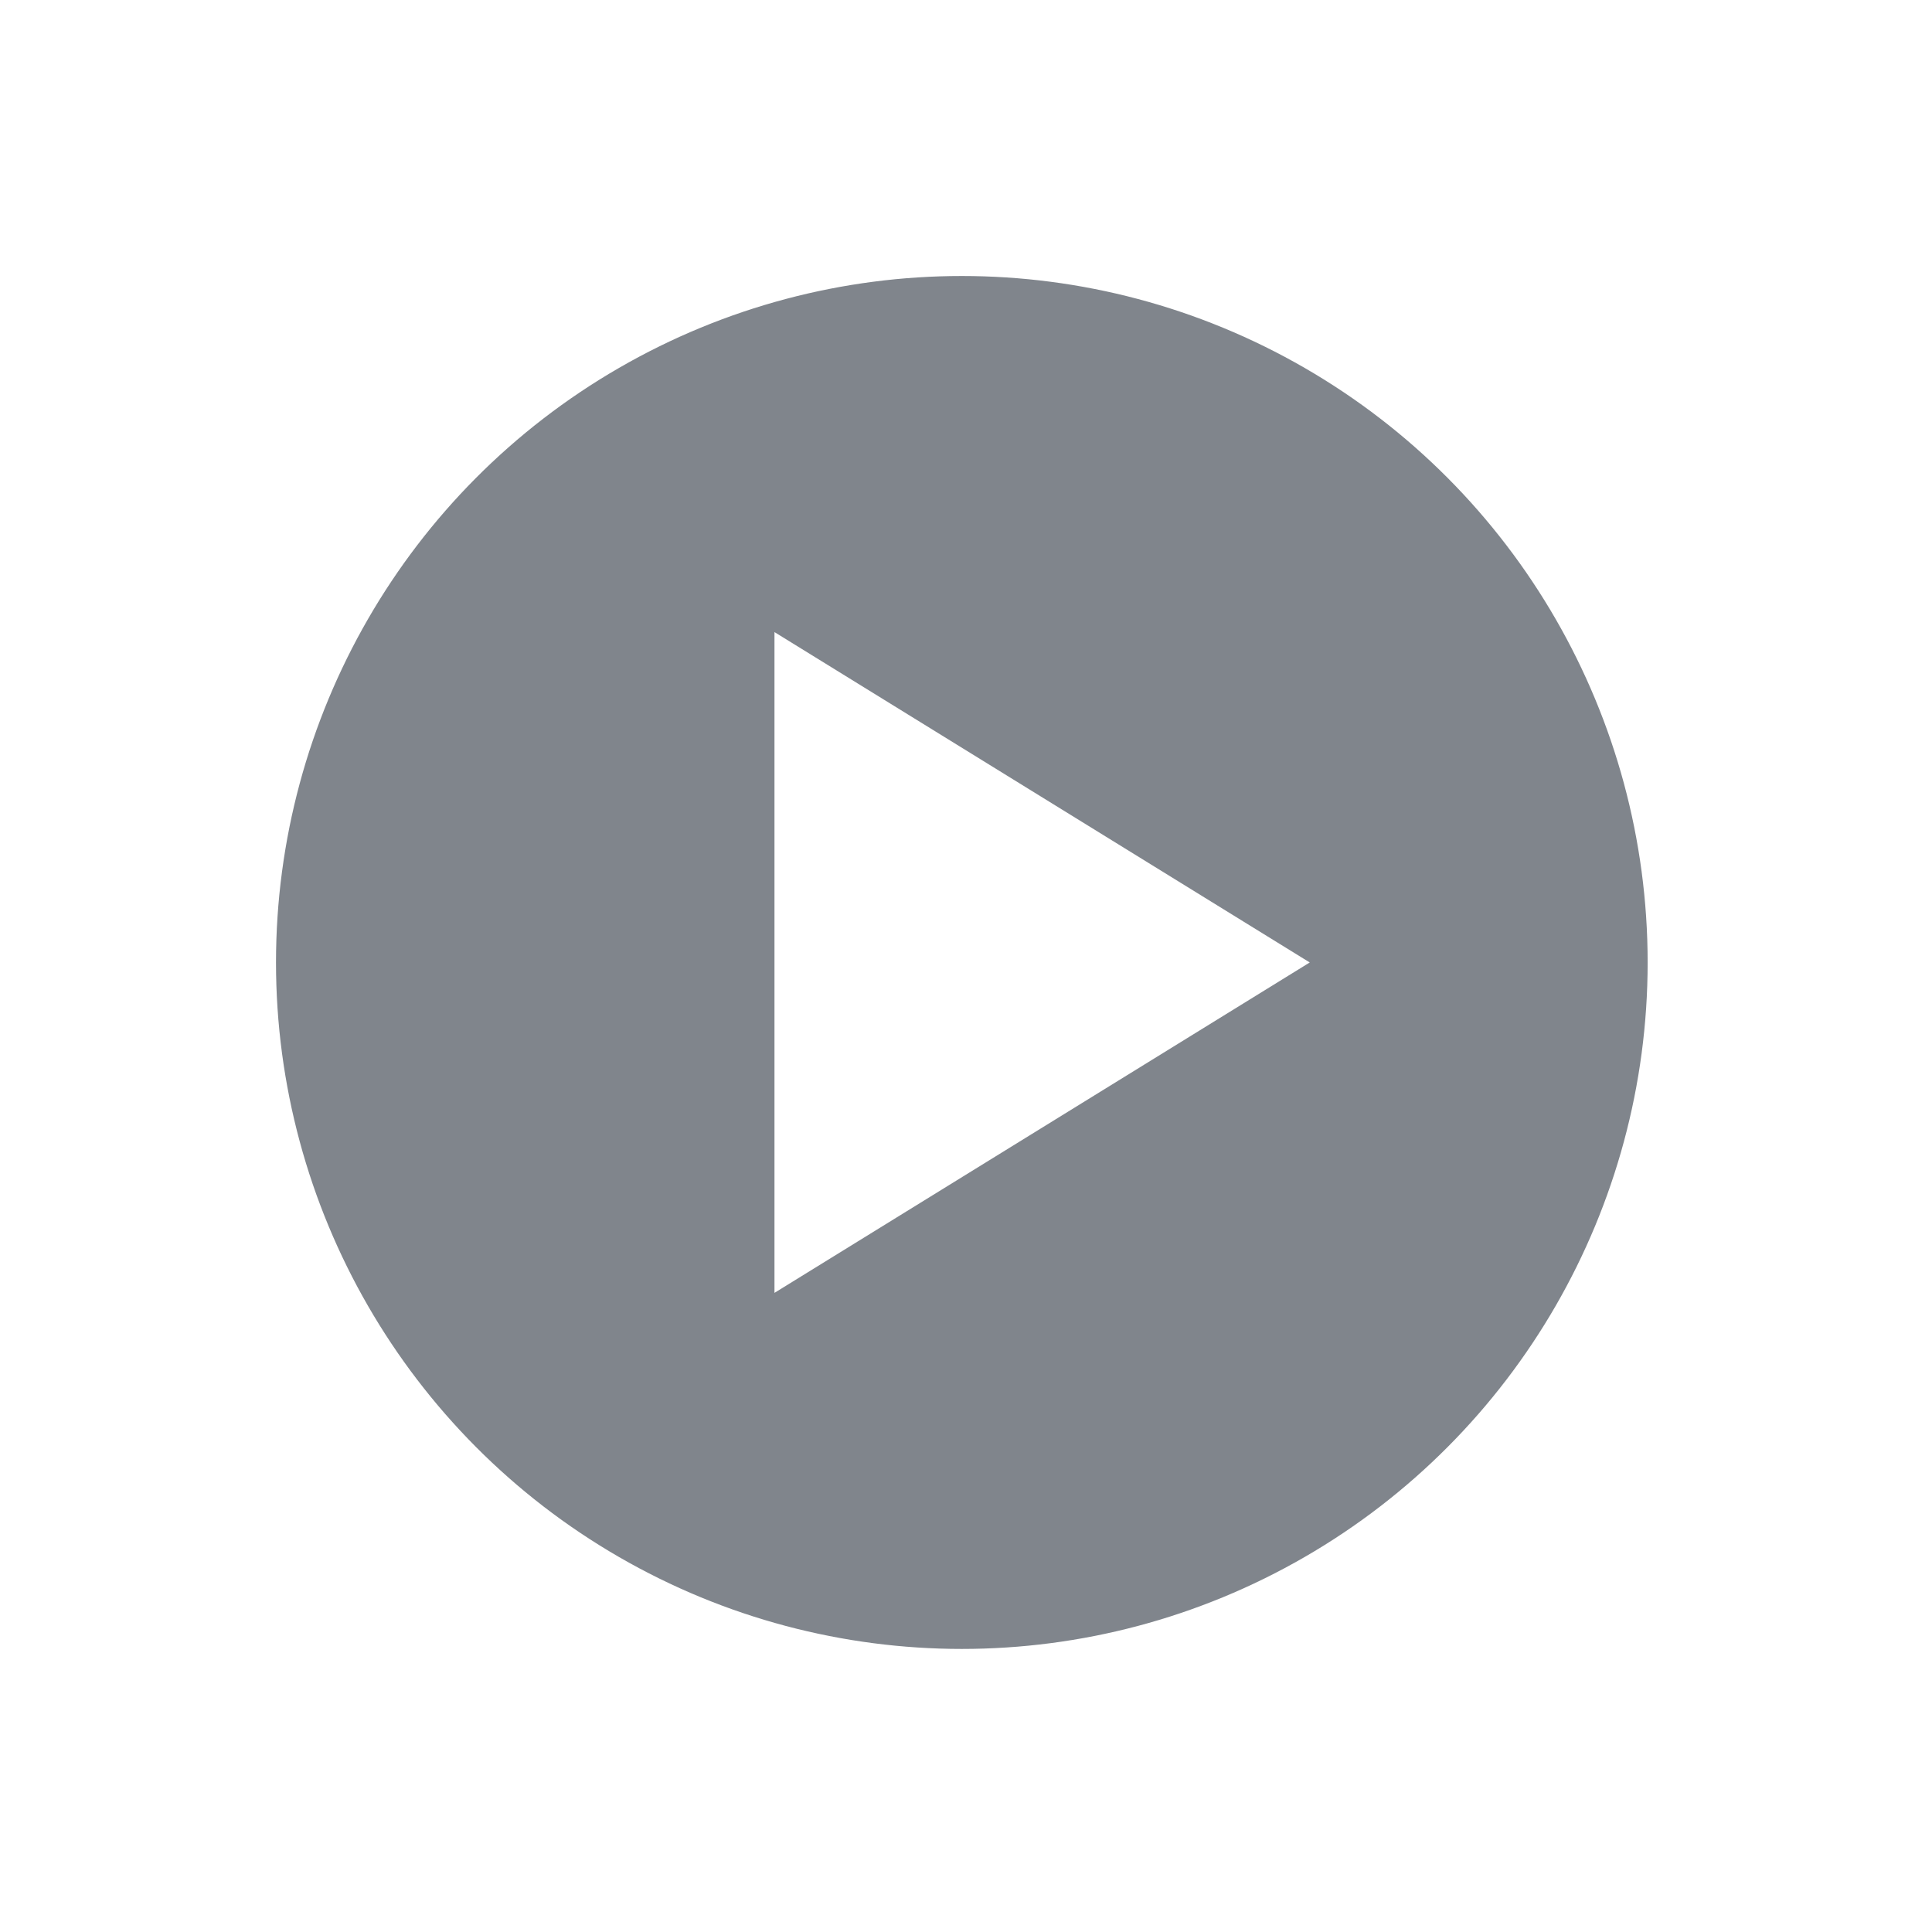 <?xml version="1.0" encoding="UTF-8"?>
<svg width="105px" height="105px" viewBox="0 0 105 105" version="1.1" xmlns="http://www.w3.org/2000/svg" xmlns:xlink="http://www.w3.org/1999/xlink">
    <!-- Generator: Sketch 40.3 (33839) - https://www.sketchapp.com -->
    <title>play-btn-large</title>
    <desc>Created with Sketch.</desc>
    <defs>
        <filter x="-50%" y="-50%" width="200%" height="200%" filterUnits="objectBoundingBox" id="filter-1">
            <feOffset dx="0" dy="0" in="SourceAlpha" result="shadowOffsetOuter1"></feOffset>
            <feGaussianBlur stdDeviation="5.5" in="shadowOffsetOuter1" result="shadowBlurOuter1"></feGaussianBlur>
            <feColorMatrix values="0 0 0 0 0   0 0 0 0 0   0 0 0 0 0  0 0 0 0.402 0" type="matrix" in="shadowBlurOuter1" result="shadowMatrixOuter1"></feColorMatrix>
            <feMerge>
                <feMergeNode in="shadowMatrixOuter1"></feMergeNode>
                <feMergeNode in="SourceGraphic"></feMergeNode>
            </feMerge>
        </filter>
    </defs>
    <g id="Docs-Pages" stroke="none" stroke-width="1" fill="none" fill-rule="evenodd">
        <g id="Style-Inventroy" transform="translate(-502, -1660)">
            <g id="Video-Box-Styles" transform="translate(167, 1584)"></g>
            <g id="video-Intro" transform="translate(163, 1660)">
                <g id="lare-play-btn" transform="translate(352, 13)">
                    <g id="Play-btn" filter="url(#filter-1)">
                        <g>
                            <ellipse id="Oval-4" stroke="#FFFFFF" stroke-width="4" fill-opacity="0.617" fill="#313945" cx="39.273" cy="39.308" rx="39.273" ry="39.308"></ellipse>
                            <polygon id="Triangle-1" fill="#FFFFFF" points="29.091 57.264 29.091 21.353 58.182 39.308"></polygon>
                        </g>
                    </g>
                </g>
            </g>
        </g>
    </g>
</svg>